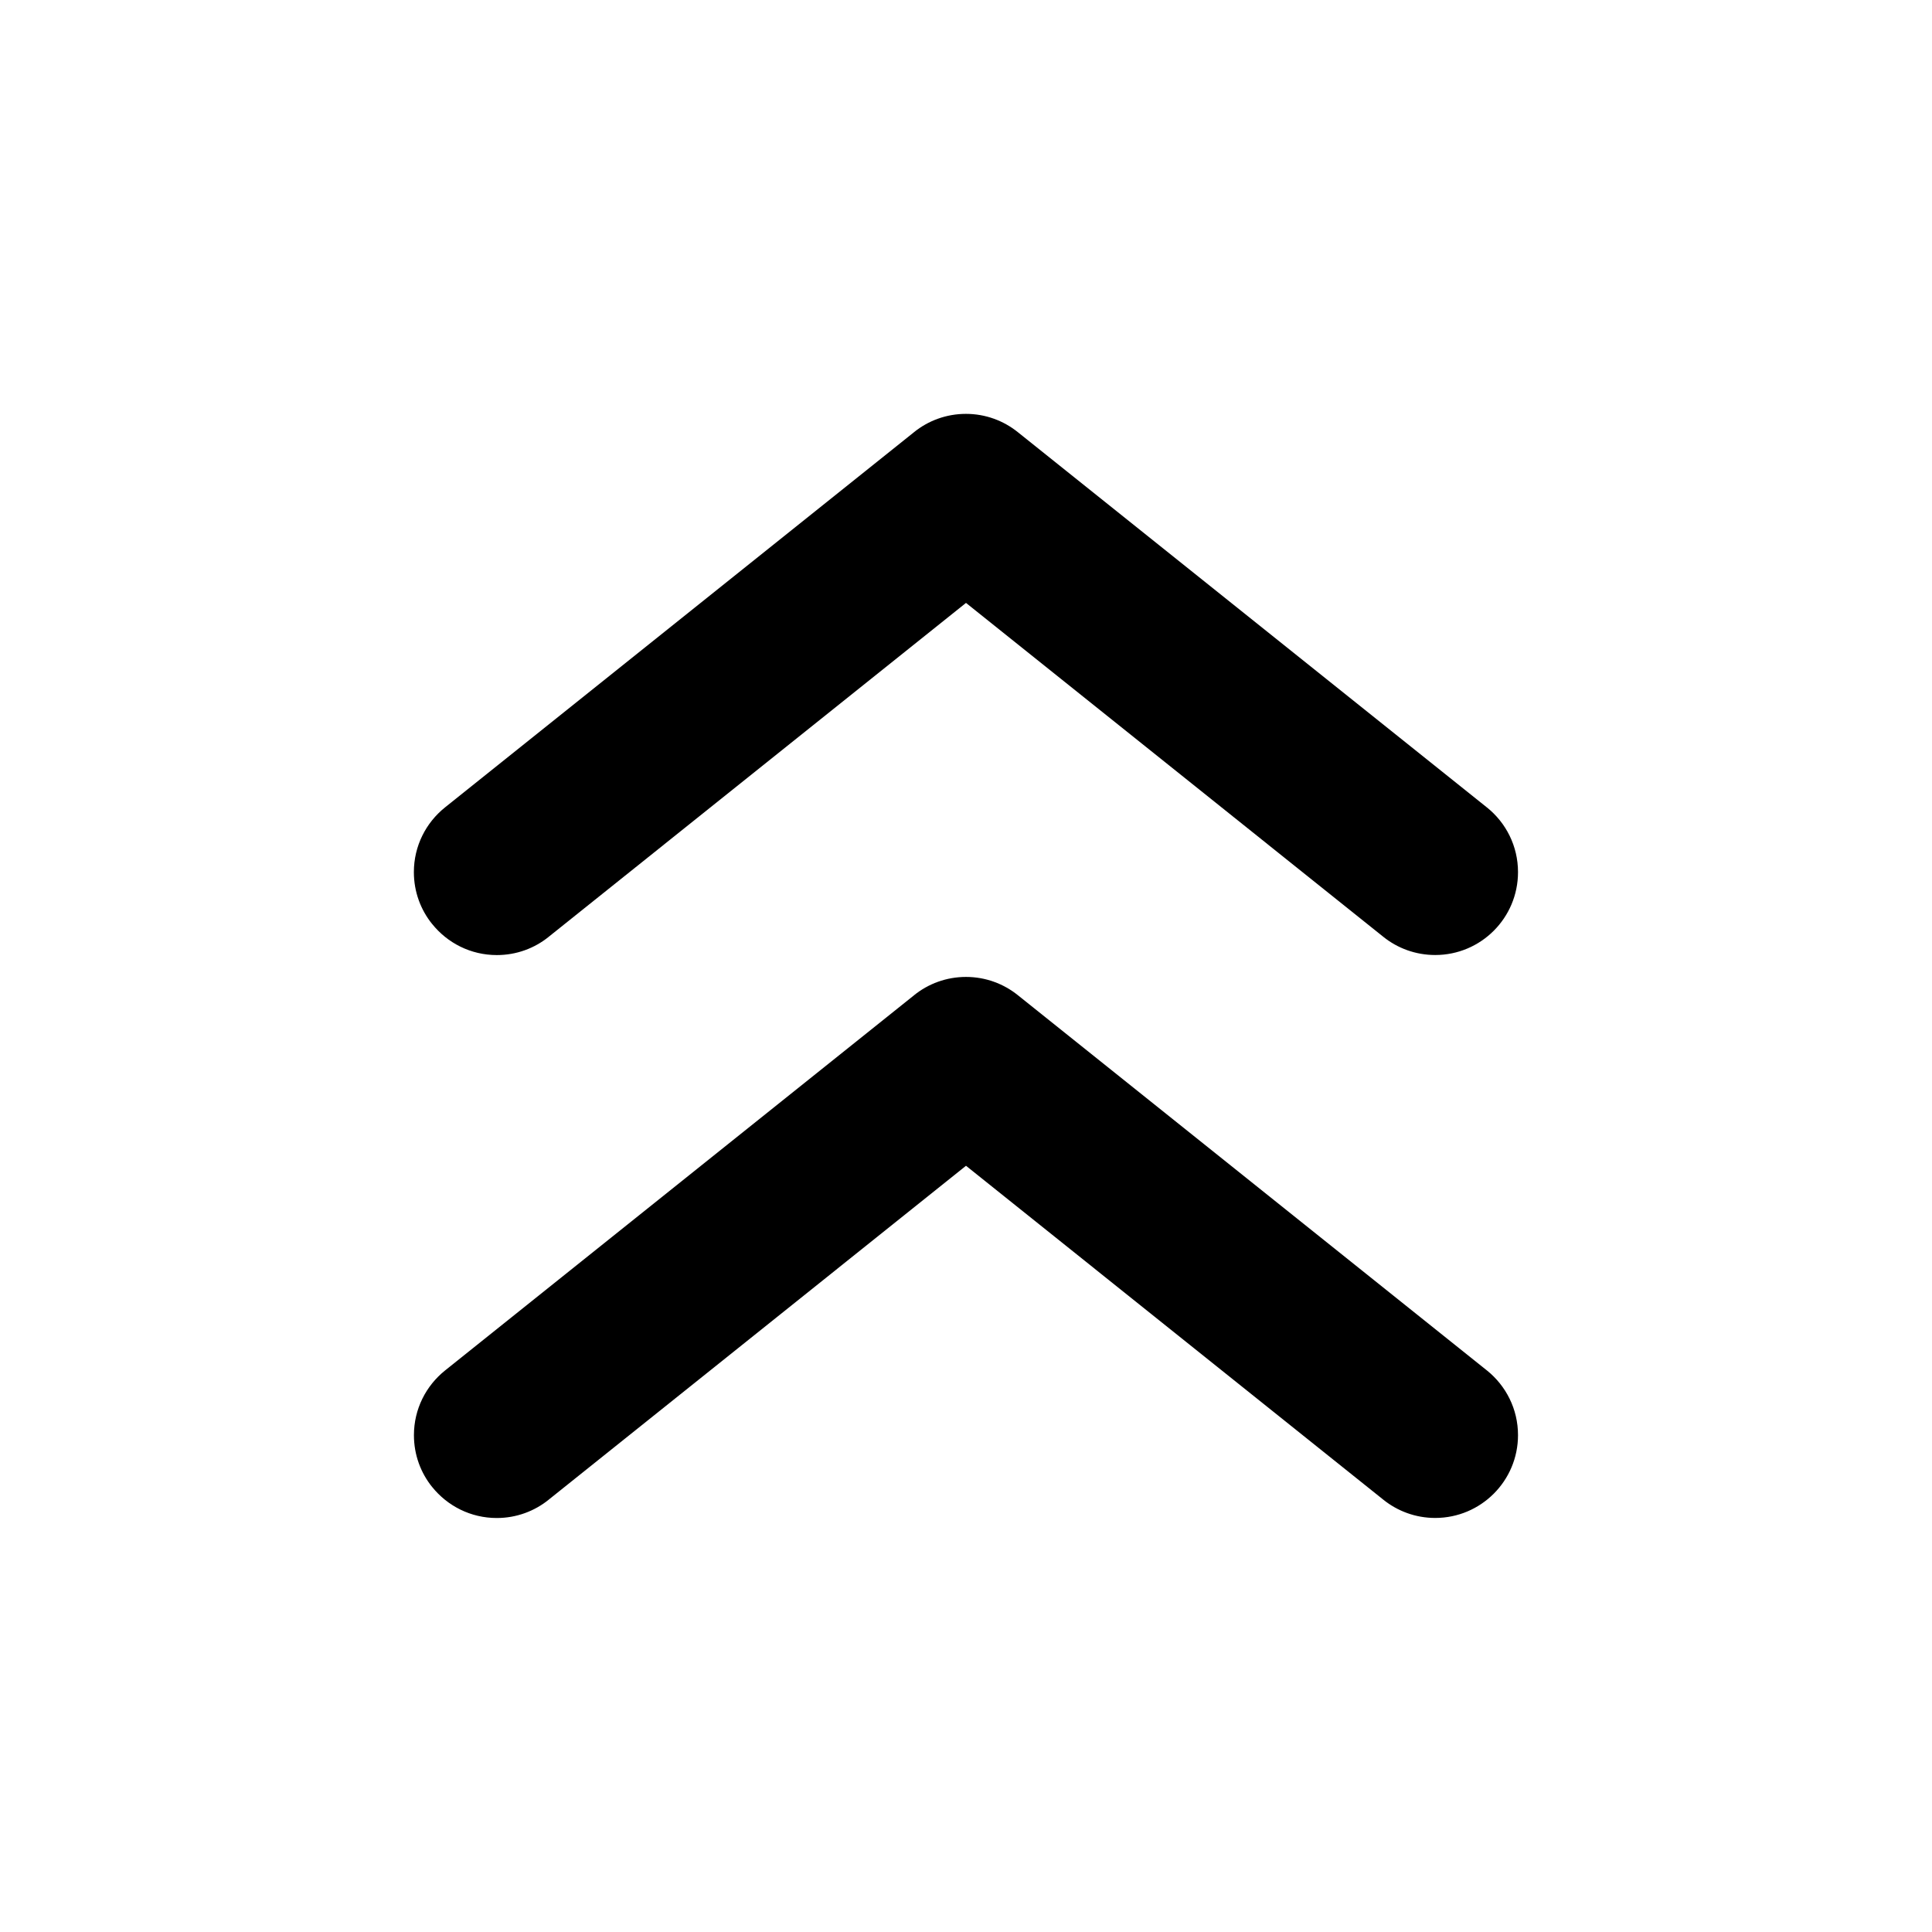 <!-- Generated by IcoMoon.io -->
<svg version="1.1" xmlns="http://www.w3.org/2000/svg" width="32" height="32" viewBox="0 0 32 32">
<path d="M7.157 24.628c0.253 0.315 0.639 0.515 1.071 0.515 0.326 0 0.626-0.114 0.861-0.304l-0.003 0.002 6.914-5.532 6.914 5.532c0.233 0.187 0.532 0.301 0.857 0.301 0.758 0 1.372-0.614 1.372-1.372 0-0.432-0.2-0.817-0.512-1.069l-0.003-0.002-7.771-6.217c-0.233-0.187-0.532-0.301-0.857-0.301s-0.625 0.113-0.86 0.303l0.003-0.002-7.771 6.217c-0.316 0.253-0.516 0.639-0.516 1.072 0 0.326 0.113 0.625 0.303 0.86l-0.002-0.003zM7.157 15.303c0.253 0.316 0.639 0.516 1.072 0.516 0.326 0 0.625-0.113 0.86-0.303l-0.003 0.002 6.914-5.532 6.914 5.532c0.233 0.187 0.532 0.3 0.857 0.3 0.758 0 1.372-0.614 1.372-1.373 0-0.433-0.2-0.818-0.513-1.070l-0.003-0.002-7.771-6.217c-0.233-0.187-0.532-0.301-0.857-0.301s-0.625 0.113-0.86 0.303l0.003-0.002-7.771 6.217c-0.316 0.253-0.516 0.639-0.516 1.072 0 0.326 0.113 0.625 0.303 0.86l-0.002-0.003z"></path>
</svg>
